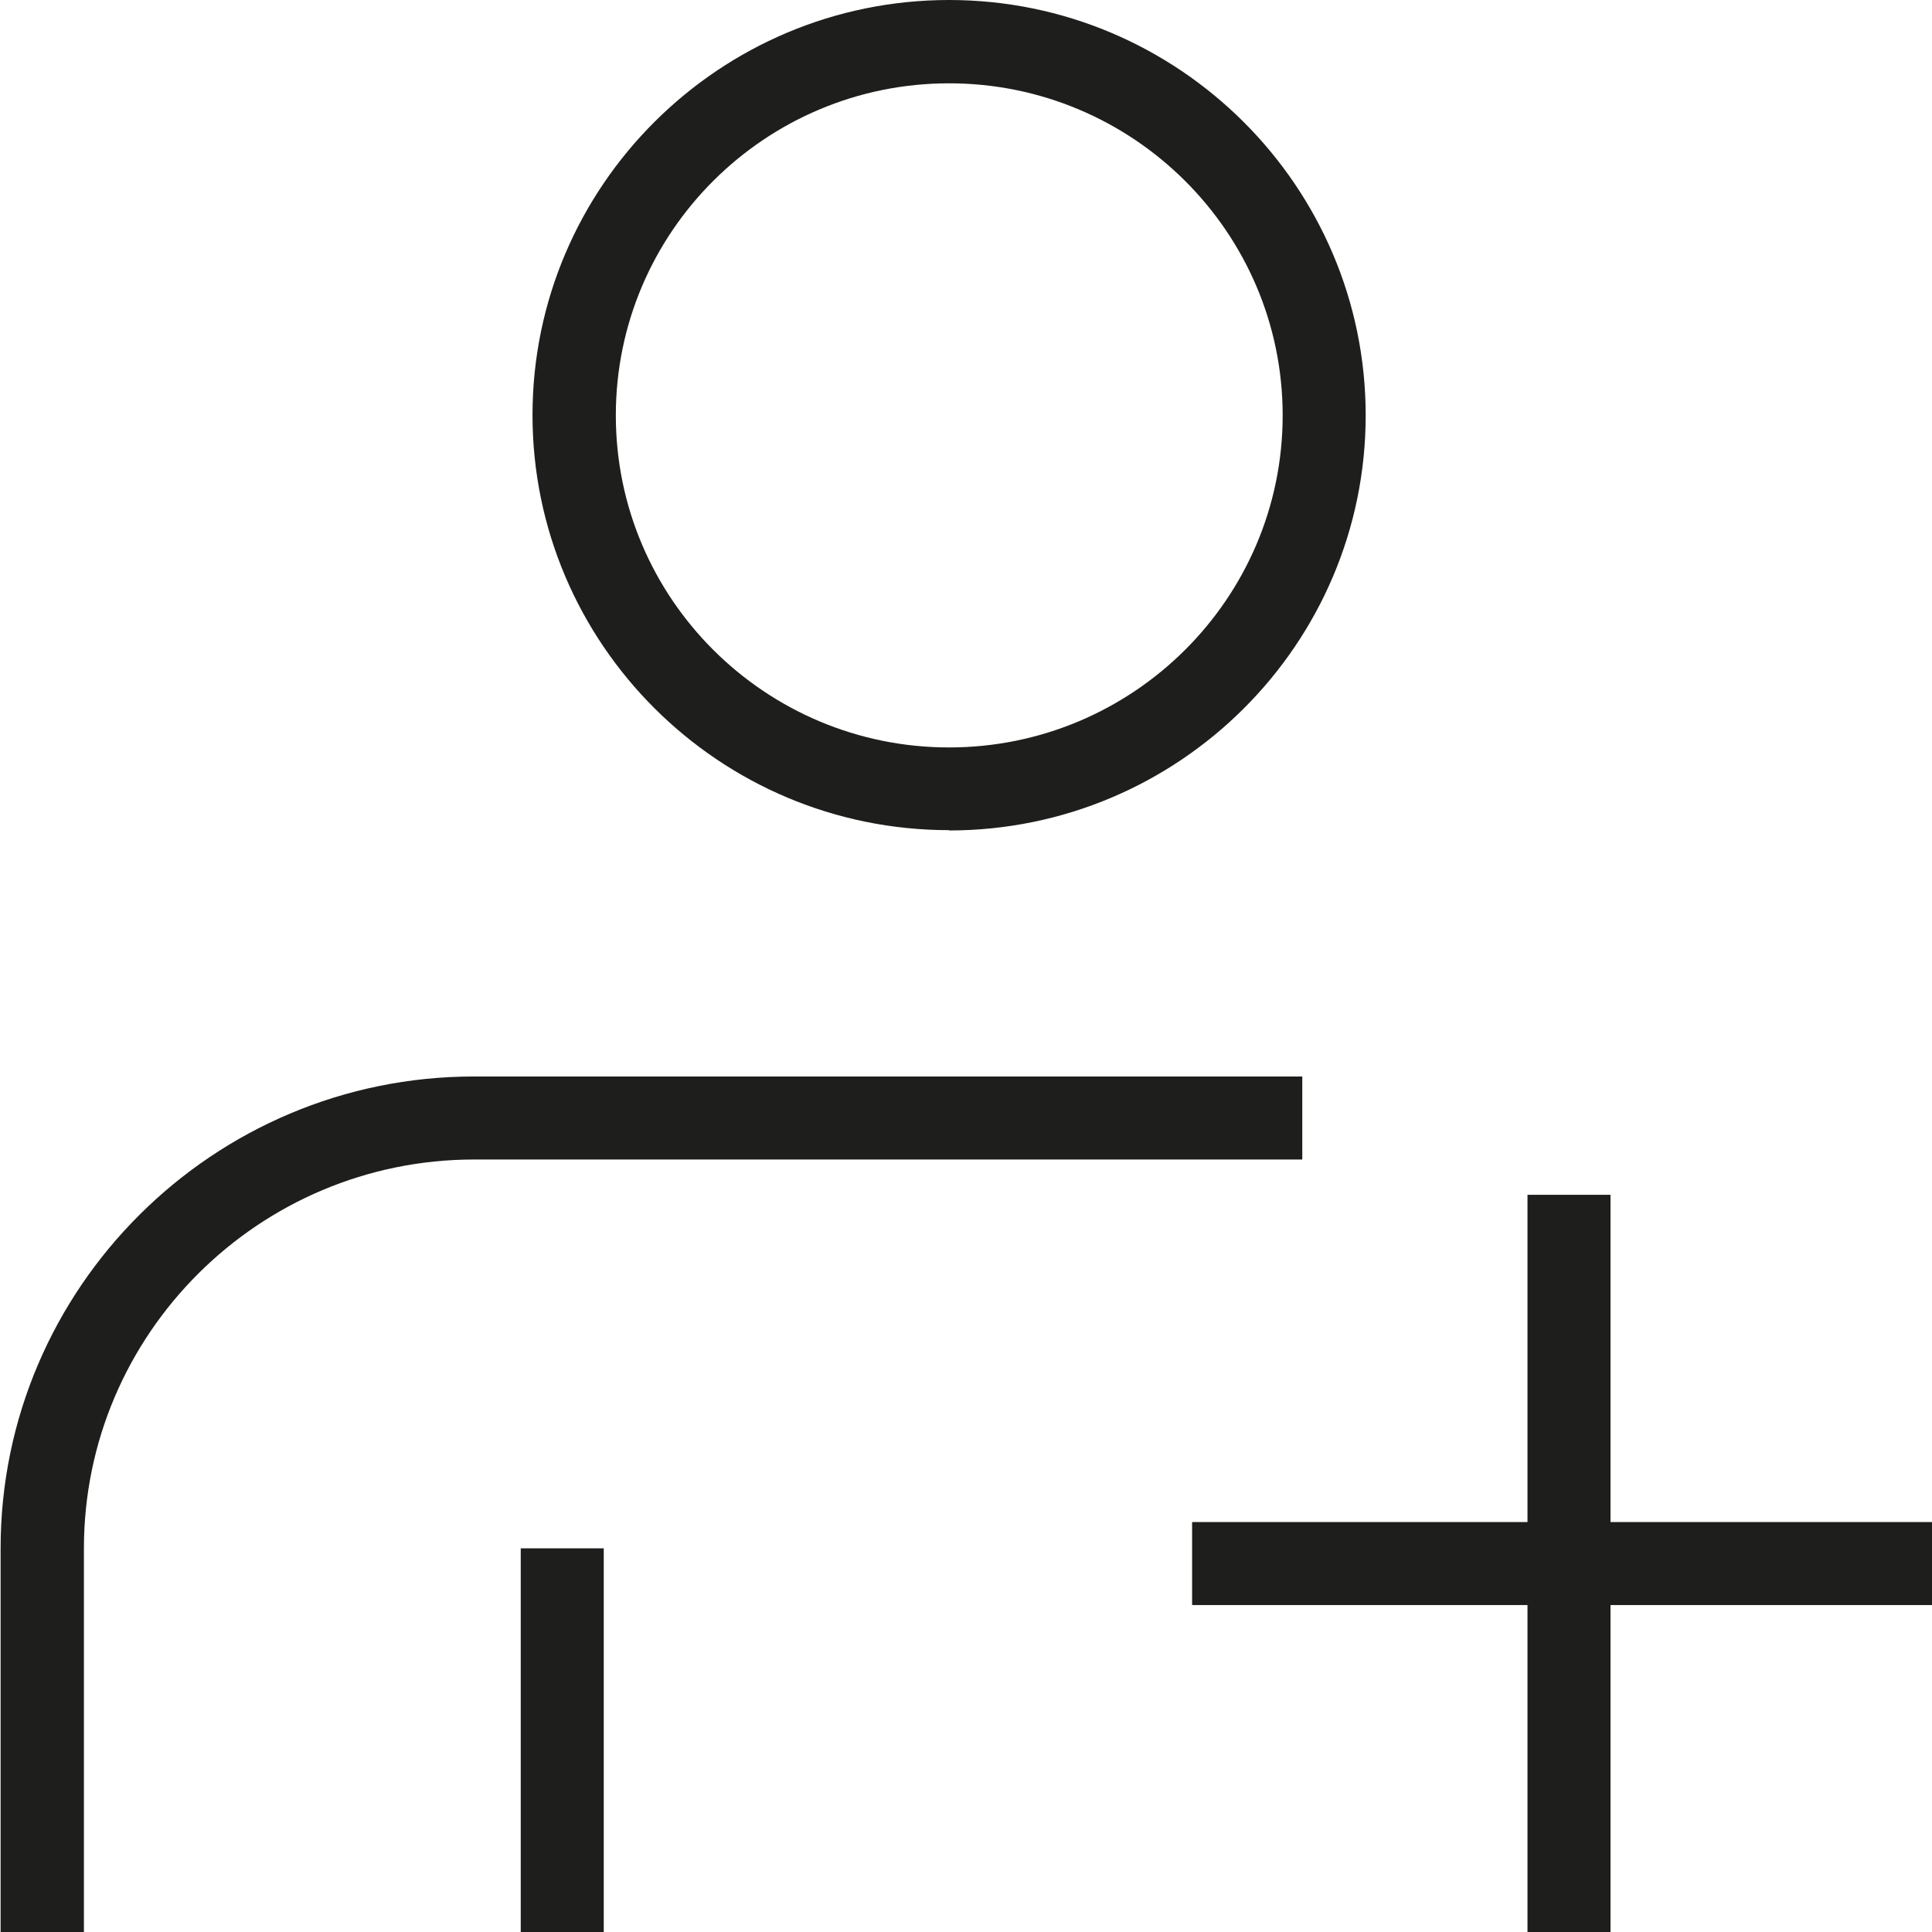 <?xml version="1.0" encoding="UTF-8"?>
<svg id="a" data-name="3219" xmlns="http://www.w3.org/2000/svg" viewBox="0 0 64 64">
  <path d="M31.44,27.51c7.61,0,13.8-6.17,13.8-13.75S39.05,0,31.44,0s-13.8,6.17-13.8,13.75,6.19,13.75,13.8,13.75ZM31.44,2.76c6.09,0,11.05,4.93,11.05,11s-4.96,11-11.05,11-11.04-4.93-11.04-11S25.35,2.76,31.44,2.76ZM43.15,38.41H15.71c-7.13,0-12.93,5.78-12.93,12.88v12.72H.02v-12.72c0-8.62,7.04-15.63,15.68-15.63h27.44v2.75ZM17.25,51.29h2.75v12.72h-2.75v-12.72ZM64.02,53.17h-10.67v10.84h-2.75v-10.84h-11.11v-2.75h11.11v-10.84h2.75v10.84h10.67v2.75Z" fill="#1e1e1c"/>
</svg>